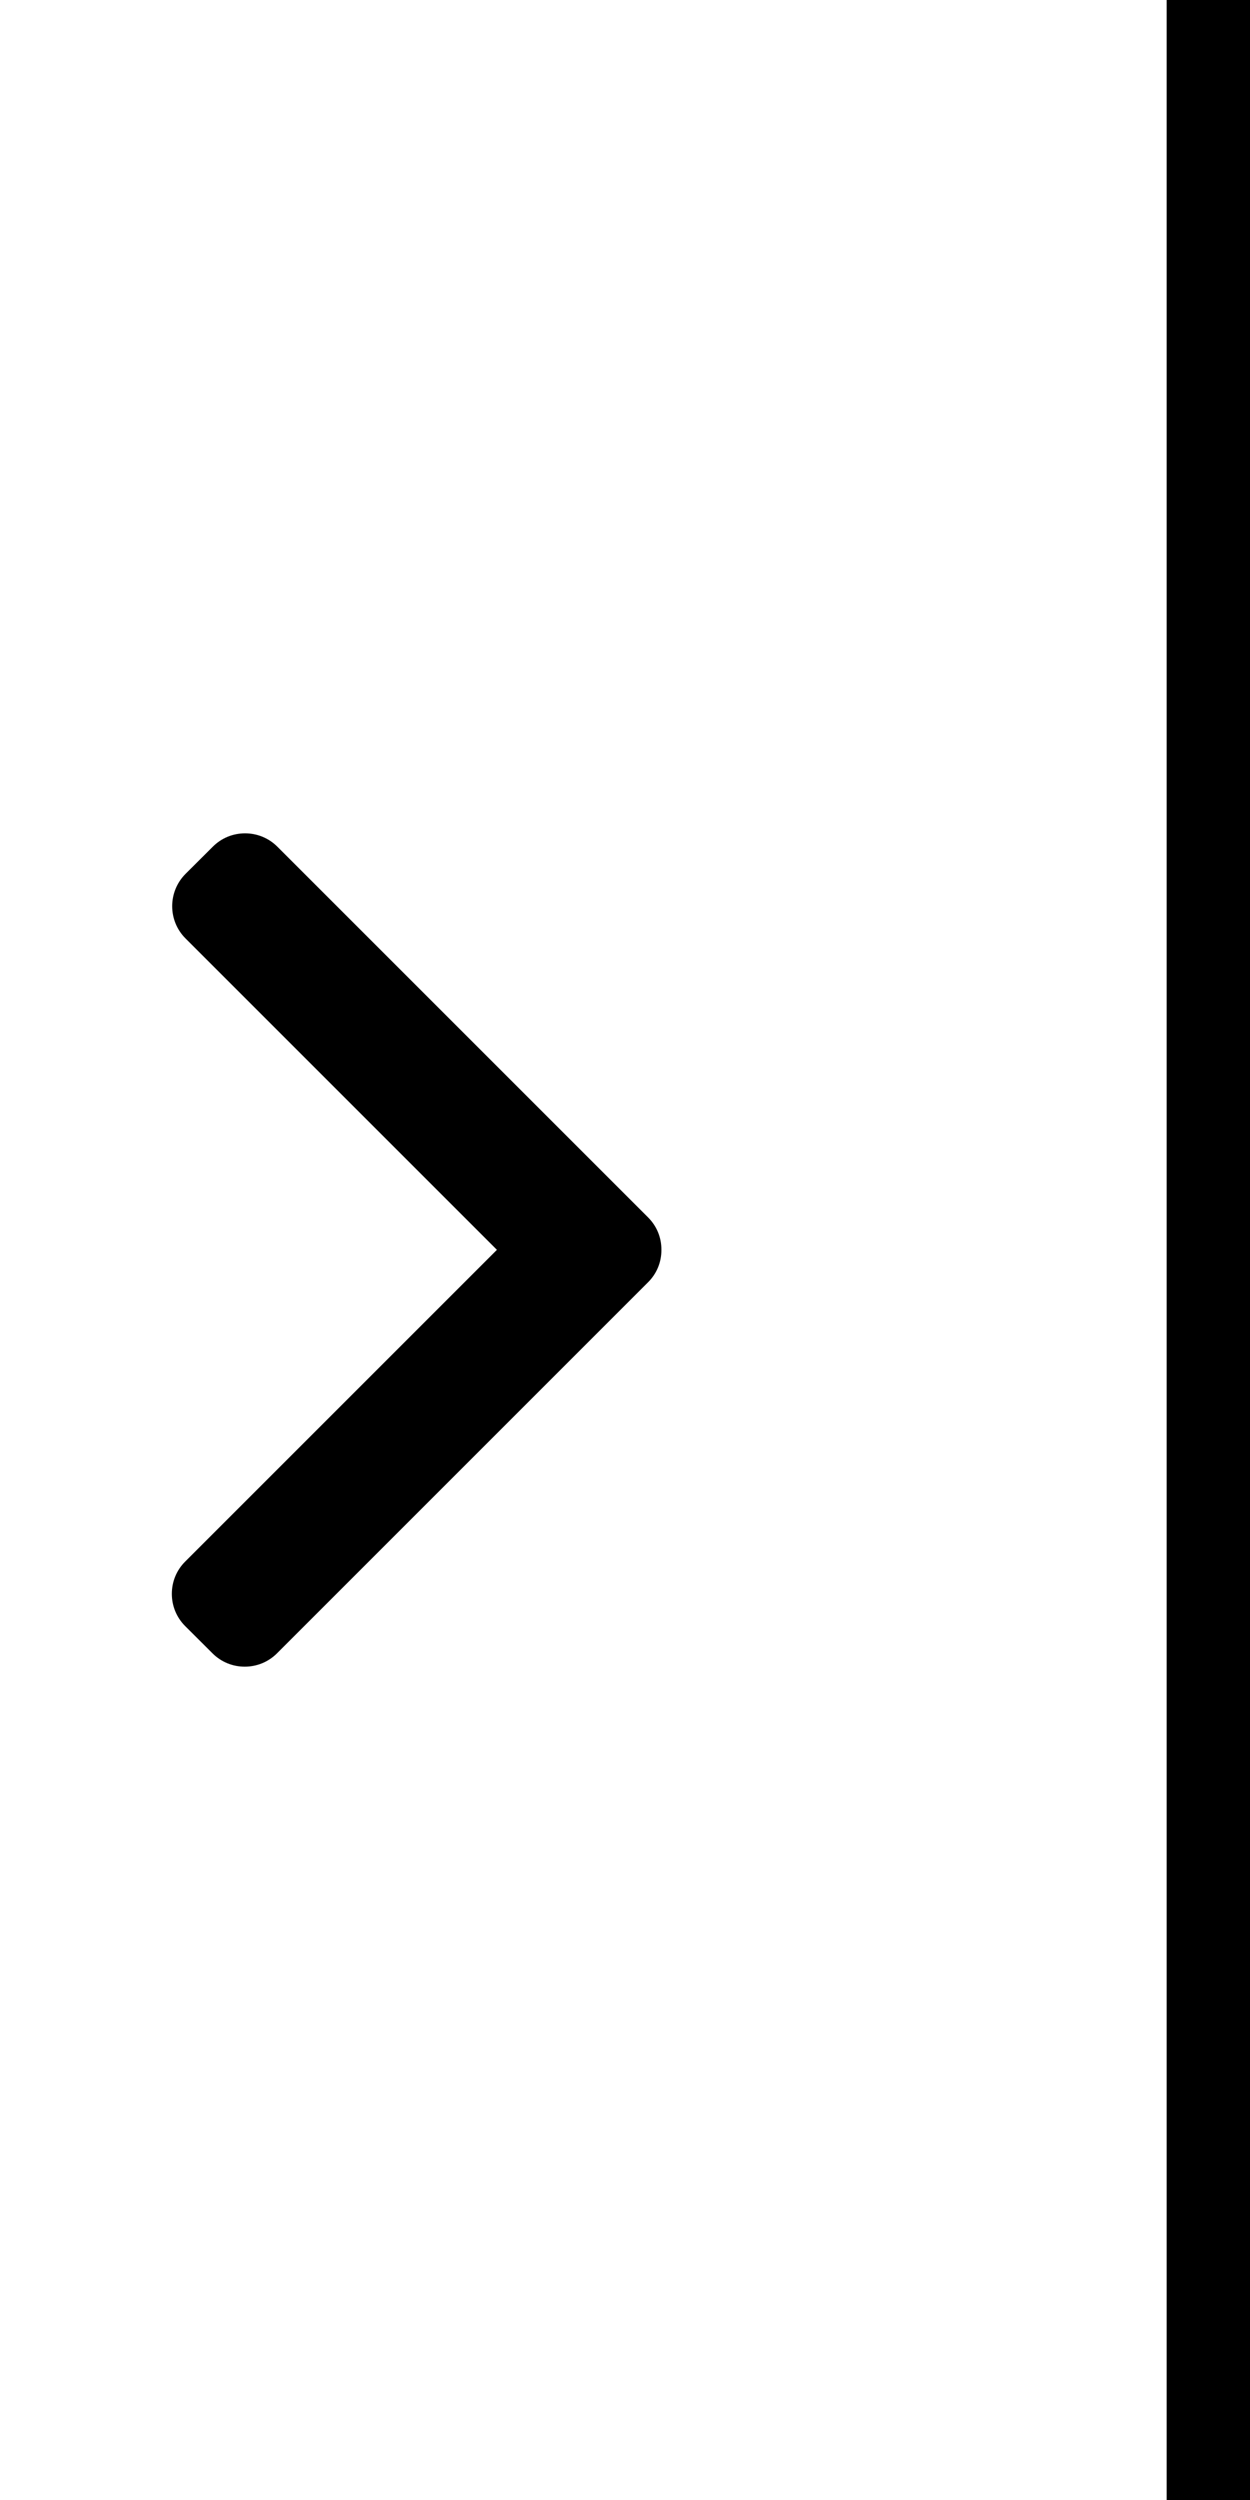 <svg width="15" height="30" viewBox="0 0 15 30" fill="none" xmlns="http://www.w3.org/2000/svg">
<line x1="14.5" y1="2.18557e-08" x2="14.5" y2="30" stroke="black"/>
<path d="M7.778 14.61L3.328 10.16C3.225 10.057 3.087 10 2.941 10C2.794 10 2.657 10.057 2.554 10.16L2.226 10.487C2.013 10.701 2.013 11.048 2.226 11.261L5.963 14.998L2.222 18.739C2.119 18.842 2.062 18.979 2.062 19.126C2.062 19.272 2.119 19.41 2.222 19.513L2.55 19.84C2.653 19.943 2.79 20 2.937 20C3.083 20 3.221 19.943 3.324 19.84L7.778 15.386C7.881 15.283 7.938 15.145 7.937 14.998C7.938 14.851 7.881 14.713 7.778 14.61Z" fill="black"/>
</svg>
